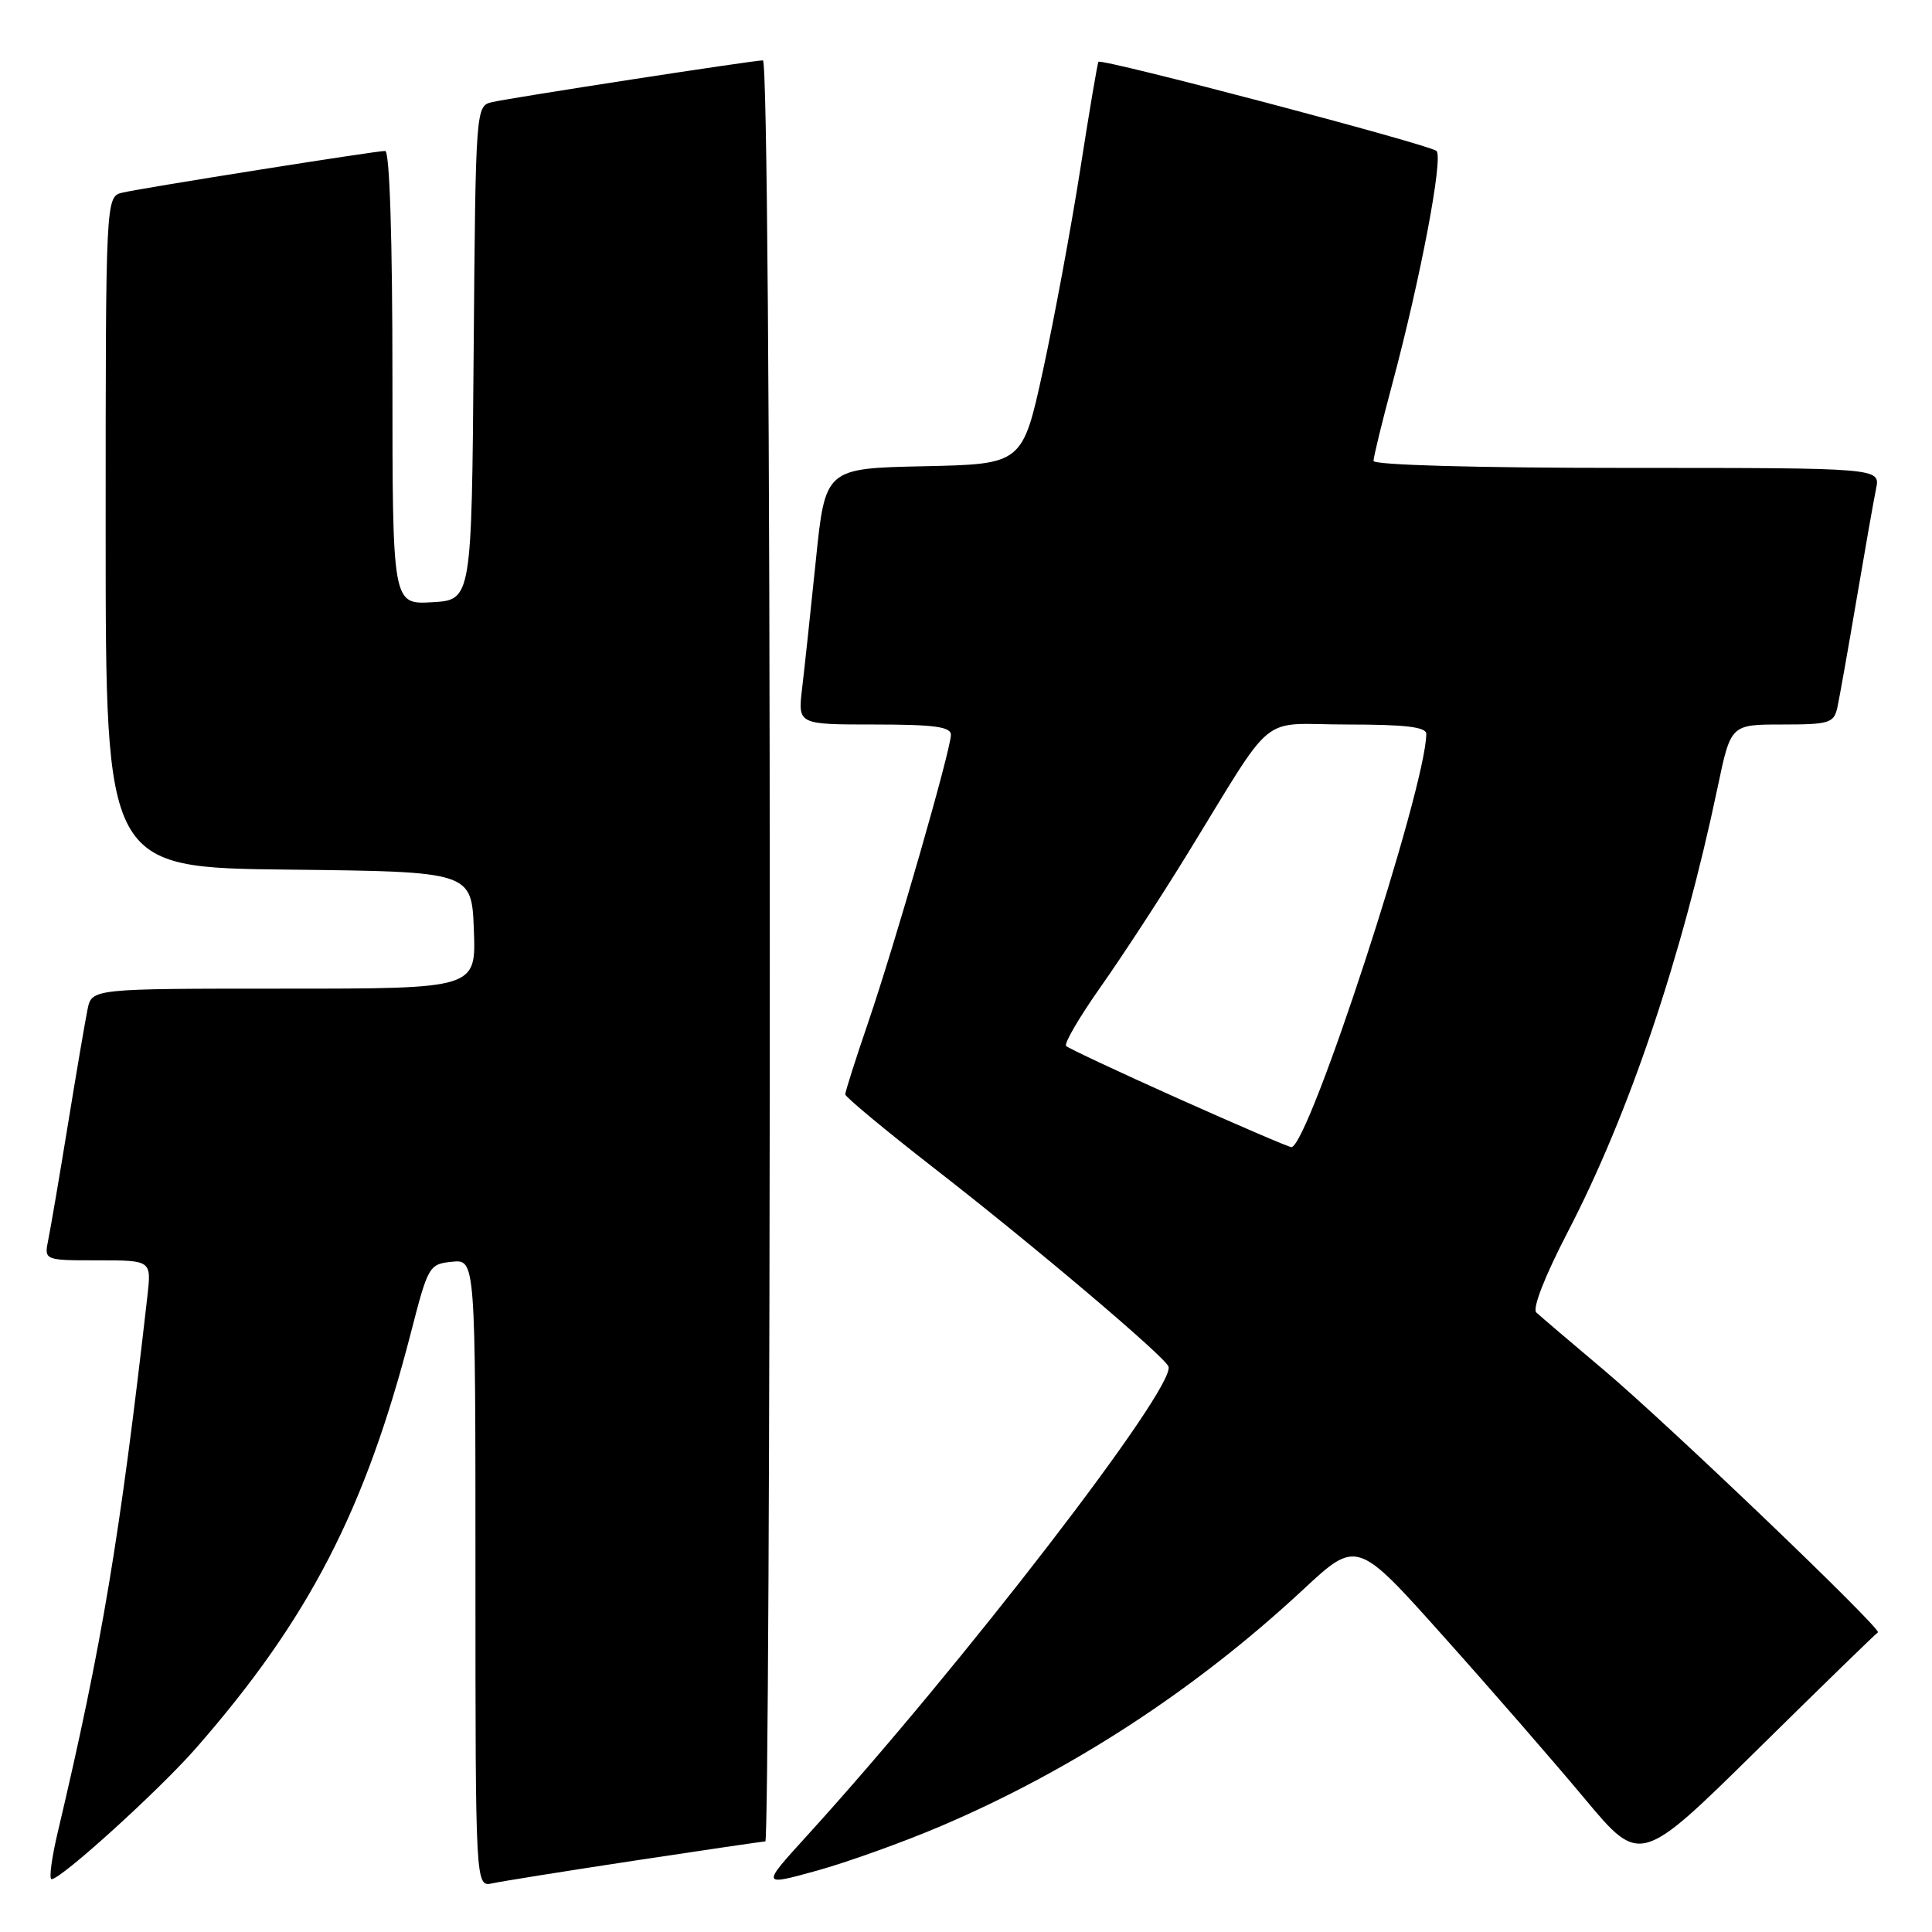 <?xml version="1.0" encoding="UTF-8" standalone="no"?>
<!DOCTYPE svg PUBLIC "-//W3C//DTD SVG 1.1//EN" "http://www.w3.org/Graphics/SVG/1.1/DTD/svg11.dtd" >
<svg xmlns="http://www.w3.org/2000/svg" xmlns:xlink="http://www.w3.org/1999/xlink" version="1.1" viewBox="0 0 256 256">
 <g >
 <path fill="currentColor"
d=" M 84.16 246.53 C 93.33 245.14 101.09 244.00 101.41 244.00 C 101.74 244.00 102.00 190.90 102.00 126.00 C 102.00 55.67 101.63 8.00 101.09 8.00 C 99.80 8.00 67.96 12.91 65.26 13.52 C 63.03 14.03 63.03 14.03 62.76 46.77 C 62.50 79.50 62.50 79.50 57.25 79.80 C 52.00 80.10 52.00 80.10 52.00 50.05 C 52.00 31.60 51.63 20.00 51.04 20.00 C 49.77 20.00 19.11 24.86 16.25 25.52 C 14.00 26.04 14.00 26.04 14.00 70.50 C 14.00 114.96 14.00 114.96 38.25 115.23 C 62.50 115.50 62.50 115.50 62.79 123.25 C 63.08 131.00 63.08 131.00 37.62 131.00 C 12.16 131.00 12.16 131.00 11.60 133.75 C 11.29 135.26 10.12 142.12 9.00 149.00 C 7.88 155.88 6.71 162.74 6.40 164.25 C 5.84 167.00 5.84 167.00 12.95 167.00 C 20.07 167.00 20.07 167.00 19.53 171.75 C 15.90 203.69 13.50 218.02 7.66 242.75 C 6.84 246.19 6.47 249.00 6.84 249.00 C 8.11 248.99 21.06 237.24 25.96 231.65 C 40.92 214.55 48.40 200.08 54.47 176.50 C 56.72 167.75 56.87 167.49 59.89 167.19 C 63.00 166.87 63.00 166.87 63.00 208.46 C 63.00 250.04 63.00 250.04 65.25 249.55 C 66.49 249.28 75.00 247.92 84.16 246.53 Z  M 124.60 242.00 C 142.04 234.57 158.45 223.86 172.65 210.65 C 179.80 204.00 179.80 204.00 191.20 216.75 C 197.48 223.76 205.92 233.47 209.97 238.32 C 217.33 247.14 217.33 247.14 232.88 231.82 C 241.43 223.39 248.61 216.41 248.83 216.30 C 249.50 215.97 220.99 188.67 212.50 181.52 C 208.10 177.81 204.08 174.39 203.57 173.91 C 203.02 173.39 204.68 169.14 207.72 163.27 C 215.88 147.57 222.87 126.80 227.61 104.25 C 229.34 96.00 229.34 96.00 236.15 96.00 C 242.40 96.00 243.00 95.81 243.46 93.75 C 243.73 92.51 244.87 86.10 245.99 79.50 C 247.11 72.90 248.28 66.26 248.59 64.75 C 249.16 62.00 249.16 62.00 215.58 62.00 C 195.60 62.00 182.00 61.62 182.00 61.07 C 182.00 60.56 183.11 56.00 184.47 50.93 C 188.24 36.85 191.27 20.86 190.34 20.00 C 189.42 19.16 145.93 7.69 145.55 8.19 C 145.42 8.36 144.33 14.80 143.13 22.50 C 141.92 30.20 139.71 42.12 138.22 49.00 C 135.49 61.50 135.49 61.50 122.42 61.78 C 109.35 62.06 109.35 62.06 108.10 74.28 C 107.41 81.00 106.59 88.64 106.28 91.25 C 105.72 96.00 105.72 96.00 115.86 96.00 C 123.75 96.00 126.00 96.30 126.00 97.36 C 126.00 99.32 118.64 124.91 115.05 135.44 C 113.37 140.35 112.00 144.66 112.00 145.01 C 112.00 145.35 117.29 149.74 123.75 154.77 C 136.93 165.00 154.33 179.74 154.83 181.07 C 155.84 183.82 127.38 220.77 106.96 243.21 C 100.86 249.91 100.86 249.91 108.18 247.89 C 112.20 246.78 119.59 244.13 124.60 242.00 Z  M 156.16 145.58 C 148.28 142.05 141.58 138.91 141.27 138.60 C 140.96 138.29 143.02 134.77 145.84 130.77 C 148.66 126.77 153.74 119.00 157.12 113.50 C 169.28 93.75 166.54 96.00 178.51 96.00 C 186.24 96.00 189.00 96.33 188.99 97.25 C 188.95 104.35 173.39 152.01 171.11 152.00 C 170.78 152.00 164.05 149.11 156.16 145.58 Z "/>
</g>
</svg>